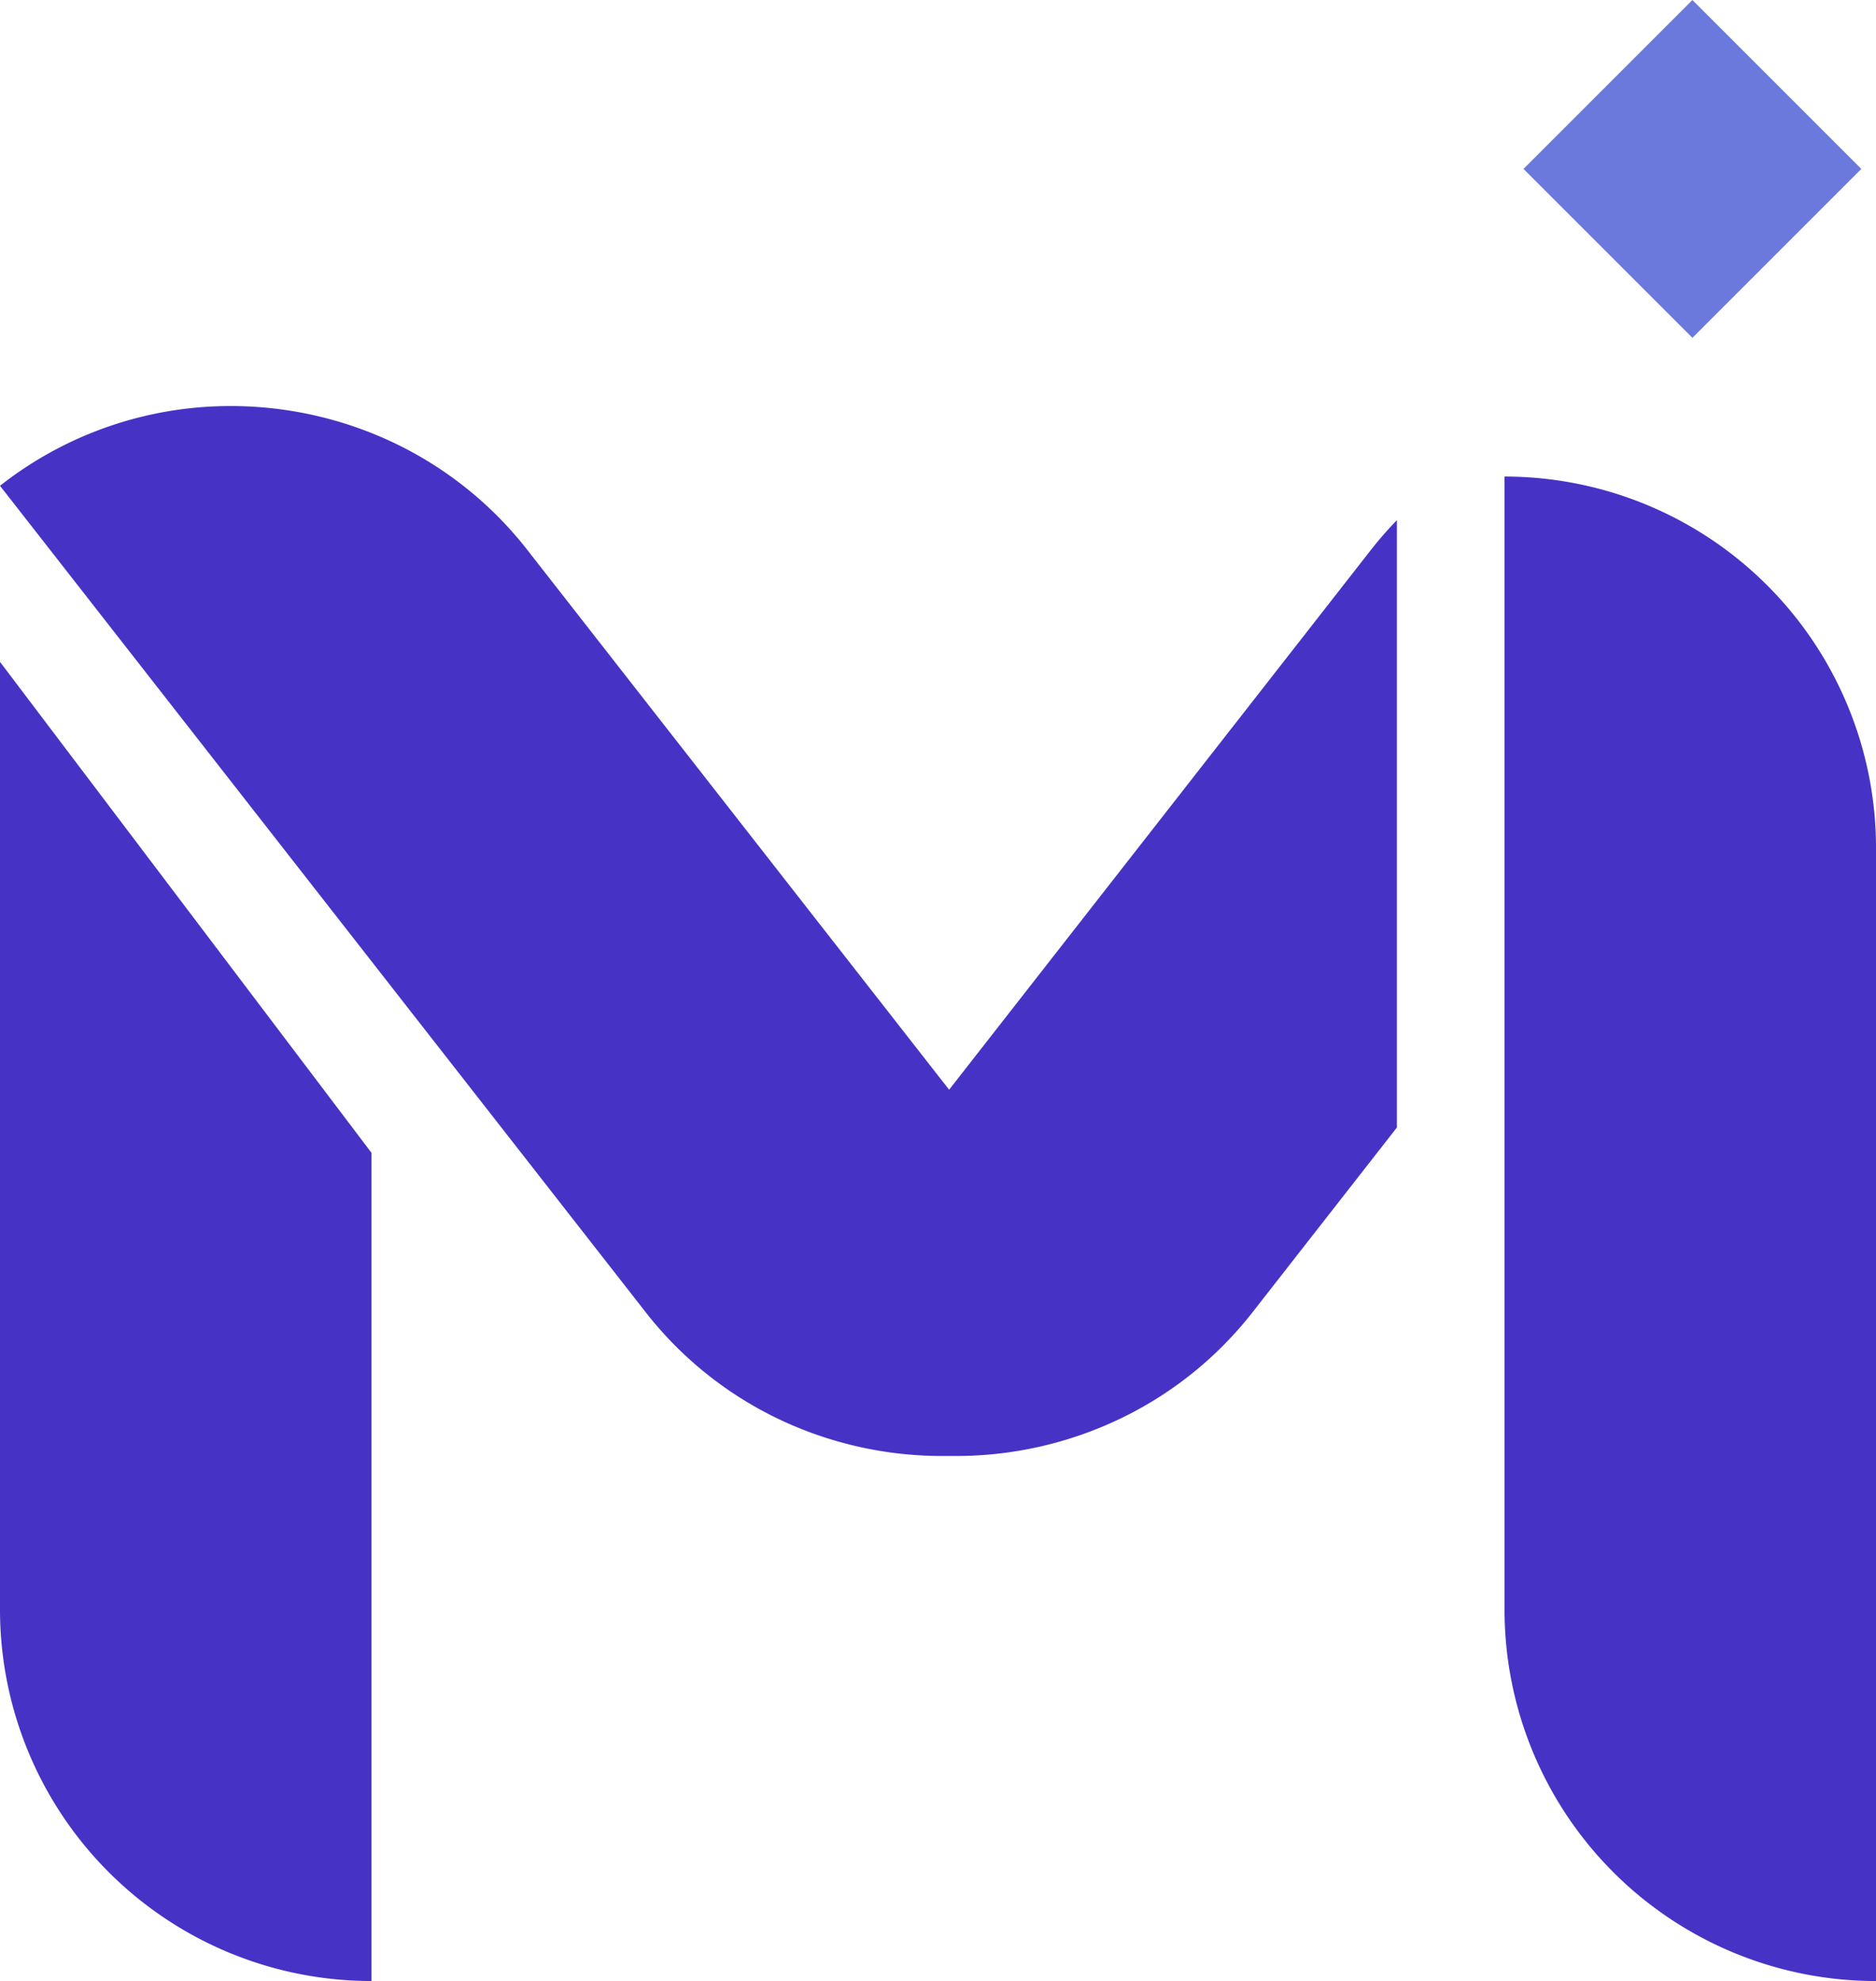 <svg xmlns="http://www.w3.org/2000/svg" width="94.696" height="100" viewBox="0 0 94.696 100">
  <g id="Group_152" data-name="Group 152" transform="translate(-201 4108.657)">
    <path id="Subtraction_2" data-name="Subtraction 2" d="M47.53,53a19.161,19.161,0,0,1-8.2-1.852A18.791,18.791,0,0,1,32.559,45.7L0,4.025A18.8,18.8,0,0,1,11.674,0a19.166,19.166,0,0,1,8.2,1.852A18.792,18.792,0,0,1,26.647,7.3L47.909,34.511,69.171,7.3a19.276,19.276,0,0,1,1.341-1.541v30.66L63.26,45.7a18.785,18.785,0,0,1-6.774,5.445A19.168,19.168,0,0,1,48.288,53c-.142,0-.267,0-.38,0S47.655,53,47.53,53Z" transform="translate(201 -4088.16)" fill="#4633c5"/>
    <path id="Subtraction_1" data-name="Subtraction 1" d="M18.752,66.568h0A18.75,18.75,0,0,1,0,47.816V0H.016L18.752,24.761Z" transform="translate(201 -4075.225)" fill="#4633c5"/>
    <path id="Rectangle_28" data-name="Rectangle 28" d="M0,0H0A18.752,18.752,0,0,1,18.752,18.752V75.945a0,0,0,0,1,0,0h0A18.752,18.752,0,0,1,0,57.193V0A0,0,0,0,1,0,0Z" transform="translate(276.945 -4084.601)" fill="#4633c5"/>
    <rect id="Rectangle_29" data-name="Rectangle 29" width="12.059" height="12.059" transform="translate(286.429 -4108.657) rotate(45)" fill="#6c79dc"/>
  </g>
</svg>
